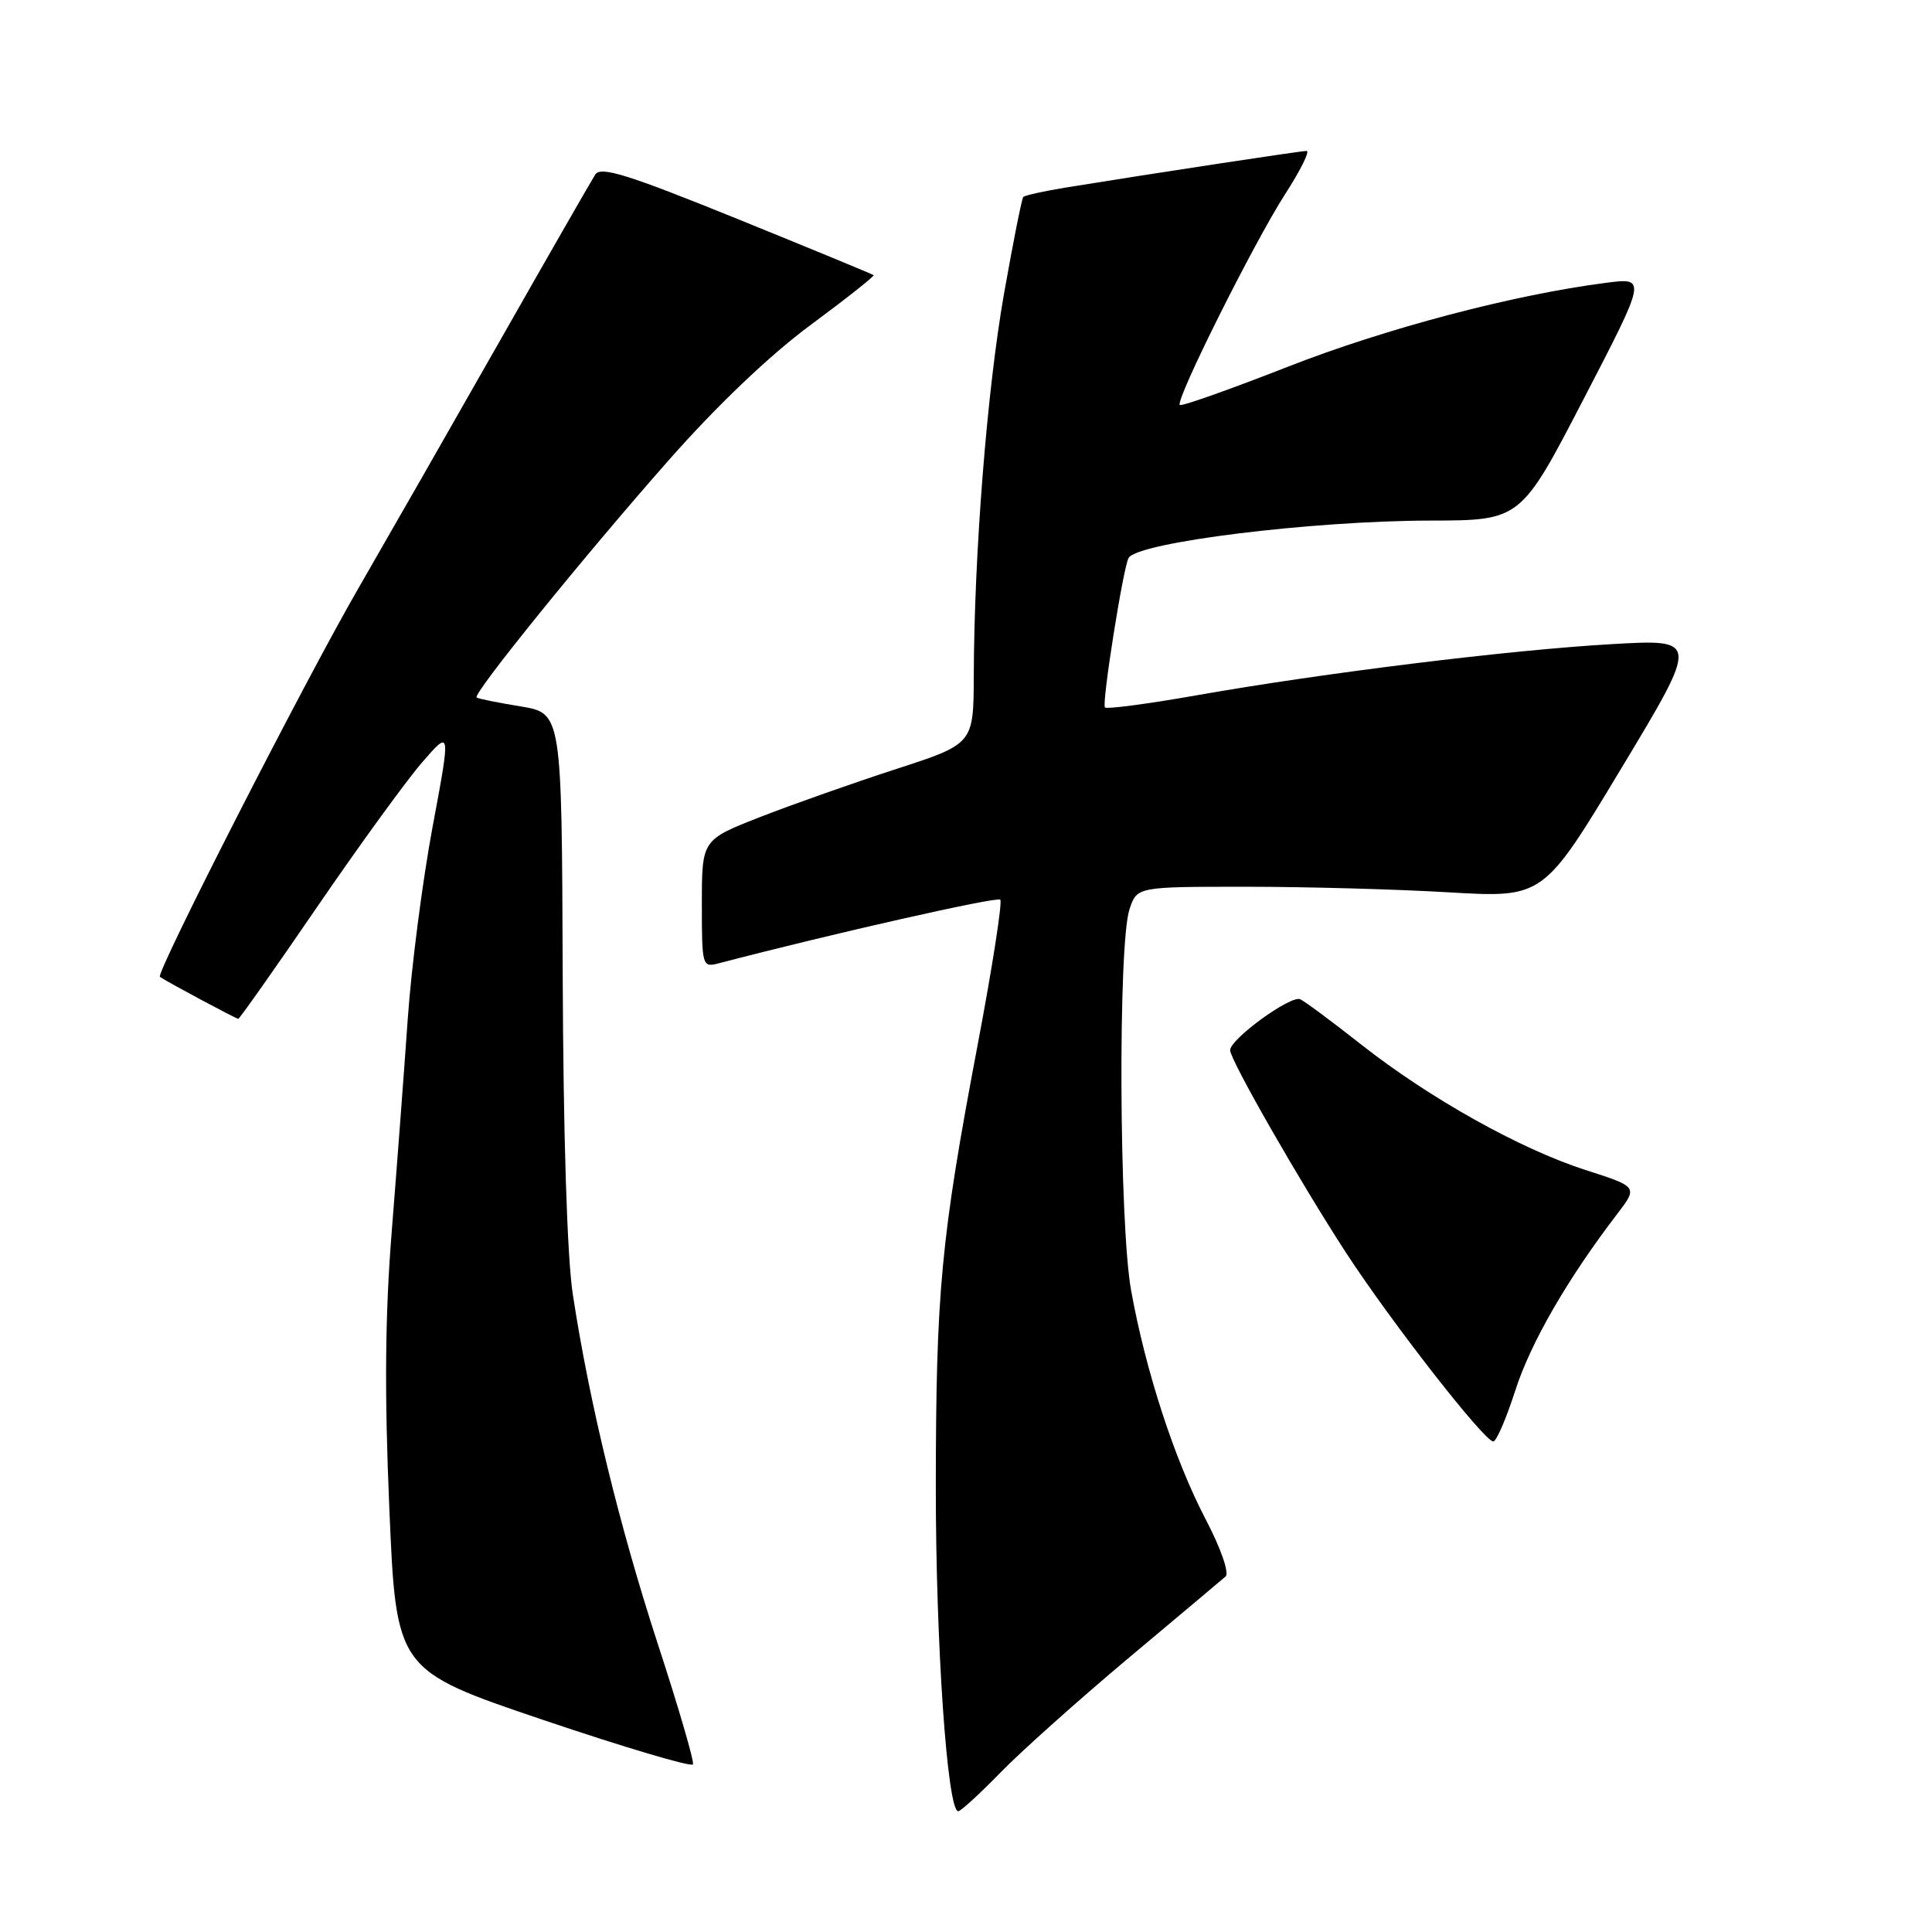 <?xml version="1.0" encoding="UTF-8" standalone="no"?>
<!DOCTYPE svg PUBLIC "-//W3C//DTD SVG 1.1//EN" "http://www.w3.org/Graphics/SVG/1.1/DTD/svg11.dtd" >
<svg xmlns="http://www.w3.org/2000/svg" xmlns:xlink="http://www.w3.org/1999/xlink" version="1.1" viewBox="0 0 256 256">
 <g >
 <path fill="currentColor"
d=" M 132.54 234.90 C 135.27 232.09 142.90 225.27 149.50 219.73 C 156.10 214.20 161.91 209.32 162.40 208.89 C 162.91 208.44 161.77 205.16 159.75 201.30 C 155.62 193.39 151.80 181.65 149.88 171.00 C 148.29 162.21 148.13 125.13 149.66 120.50 C 150.65 117.50 150.65 117.50 165.07 117.50 C 173.01 117.50 185.12 117.83 192.00 118.24 C 204.50 118.97 204.50 118.97 214.82 101.83 C 225.14 84.69 225.14 84.69 213.58 85.35 C 200.08 86.12 175.49 89.15 158.68 92.11 C 152.18 93.26 146.66 93.99 146.41 93.74 C 145.96 93.29 148.85 75.05 149.55 73.92 C 150.83 71.85 173.79 69.01 189.47 68.98 C 201.50 68.96 201.50 68.96 209.84 52.87 C 218.18 36.79 218.18 36.79 212.84 37.47 C 200.54 39.05 183.62 43.51 170.61 48.61 C 162.97 51.60 156.54 53.88 156.33 53.66 C 155.71 53.04 166.16 32.14 170.27 25.75 C 172.31 22.59 173.60 20.00 173.13 20.00 C 172.35 20.00 153.01 22.94 141.23 24.85 C 138.33 25.32 135.79 25.89 135.59 26.10 C 135.39 26.32 134.24 32.11 133.03 38.96 C 130.79 51.68 129.08 73.34 129.03 89.54 C 129.00 98.57 129.00 98.57 118.75 101.90 C 113.11 103.73 105.01 106.59 100.75 108.25 C 93.00 111.28 93.00 111.28 93.00 119.76 C 93.00 128.05 93.05 128.22 95.25 127.64 C 110.15 123.74 132.11 118.78 132.54 119.21 C 132.84 119.51 131.49 128.18 129.54 138.47 C 124.67 164.19 124.02 171.11 124.00 197.00 C 123.99 217.76 125.52 240.00 126.97 240.00 C 127.30 240.00 129.81 237.70 132.54 234.90 Z  M 87.15 217.79 C 82.06 202.17 78.07 185.77 75.90 171.50 C 75.14 166.54 74.64 150.41 74.56 129.00 C 74.44 94.50 74.44 94.50 68.97 93.60 C 65.96 93.11 63.34 92.58 63.15 92.42 C 62.60 91.97 77.35 73.74 88.53 61.07 C 94.92 53.81 101.94 47.11 107.37 43.09 C 112.13 39.57 115.90 36.58 115.76 36.46 C 115.62 36.33 107.46 32.97 97.64 28.98 C 83.23 23.14 79.61 22.00 78.88 23.12 C 78.39 23.88 72.74 33.72 66.33 45.00 C 59.92 56.28 51.43 71.12 47.46 78.00 C 40.35 90.30 20.59 129.00 21.19 129.44 C 21.99 130.02 31.29 135.00 31.57 135.00 C 31.74 135.00 36.42 128.36 41.97 120.25 C 47.52 112.14 53.79 103.50 55.90 101.06 C 59.74 96.62 59.74 96.62 57.32 109.56 C 55.99 116.68 54.51 128.12 54.03 135.00 C 53.55 141.88 52.60 154.47 51.92 163.00 C 51.02 174.21 50.93 184.43 51.59 199.91 C 52.50 221.31 52.50 221.31 72.00 227.91 C 82.72 231.53 91.64 234.18 91.82 233.79 C 92.00 233.40 89.90 226.20 87.15 217.79 Z  M 200.79 184.23 C 202.82 177.91 207.71 169.45 214.27 160.88 C 217.04 157.26 217.04 157.26 210.08 155.03 C 201.44 152.25 189.39 145.51 180.37 138.41 C 176.59 135.43 172.96 132.73 172.30 132.41 C 171.07 131.81 163.00 137.67 163.00 139.16 C 163.00 140.45 172.27 156.64 178.36 166.00 C 184.35 175.19 196.68 191.00 197.87 191.00 C 198.28 191.00 199.59 187.95 200.79 184.23 Z "/>
</g>
</svg>